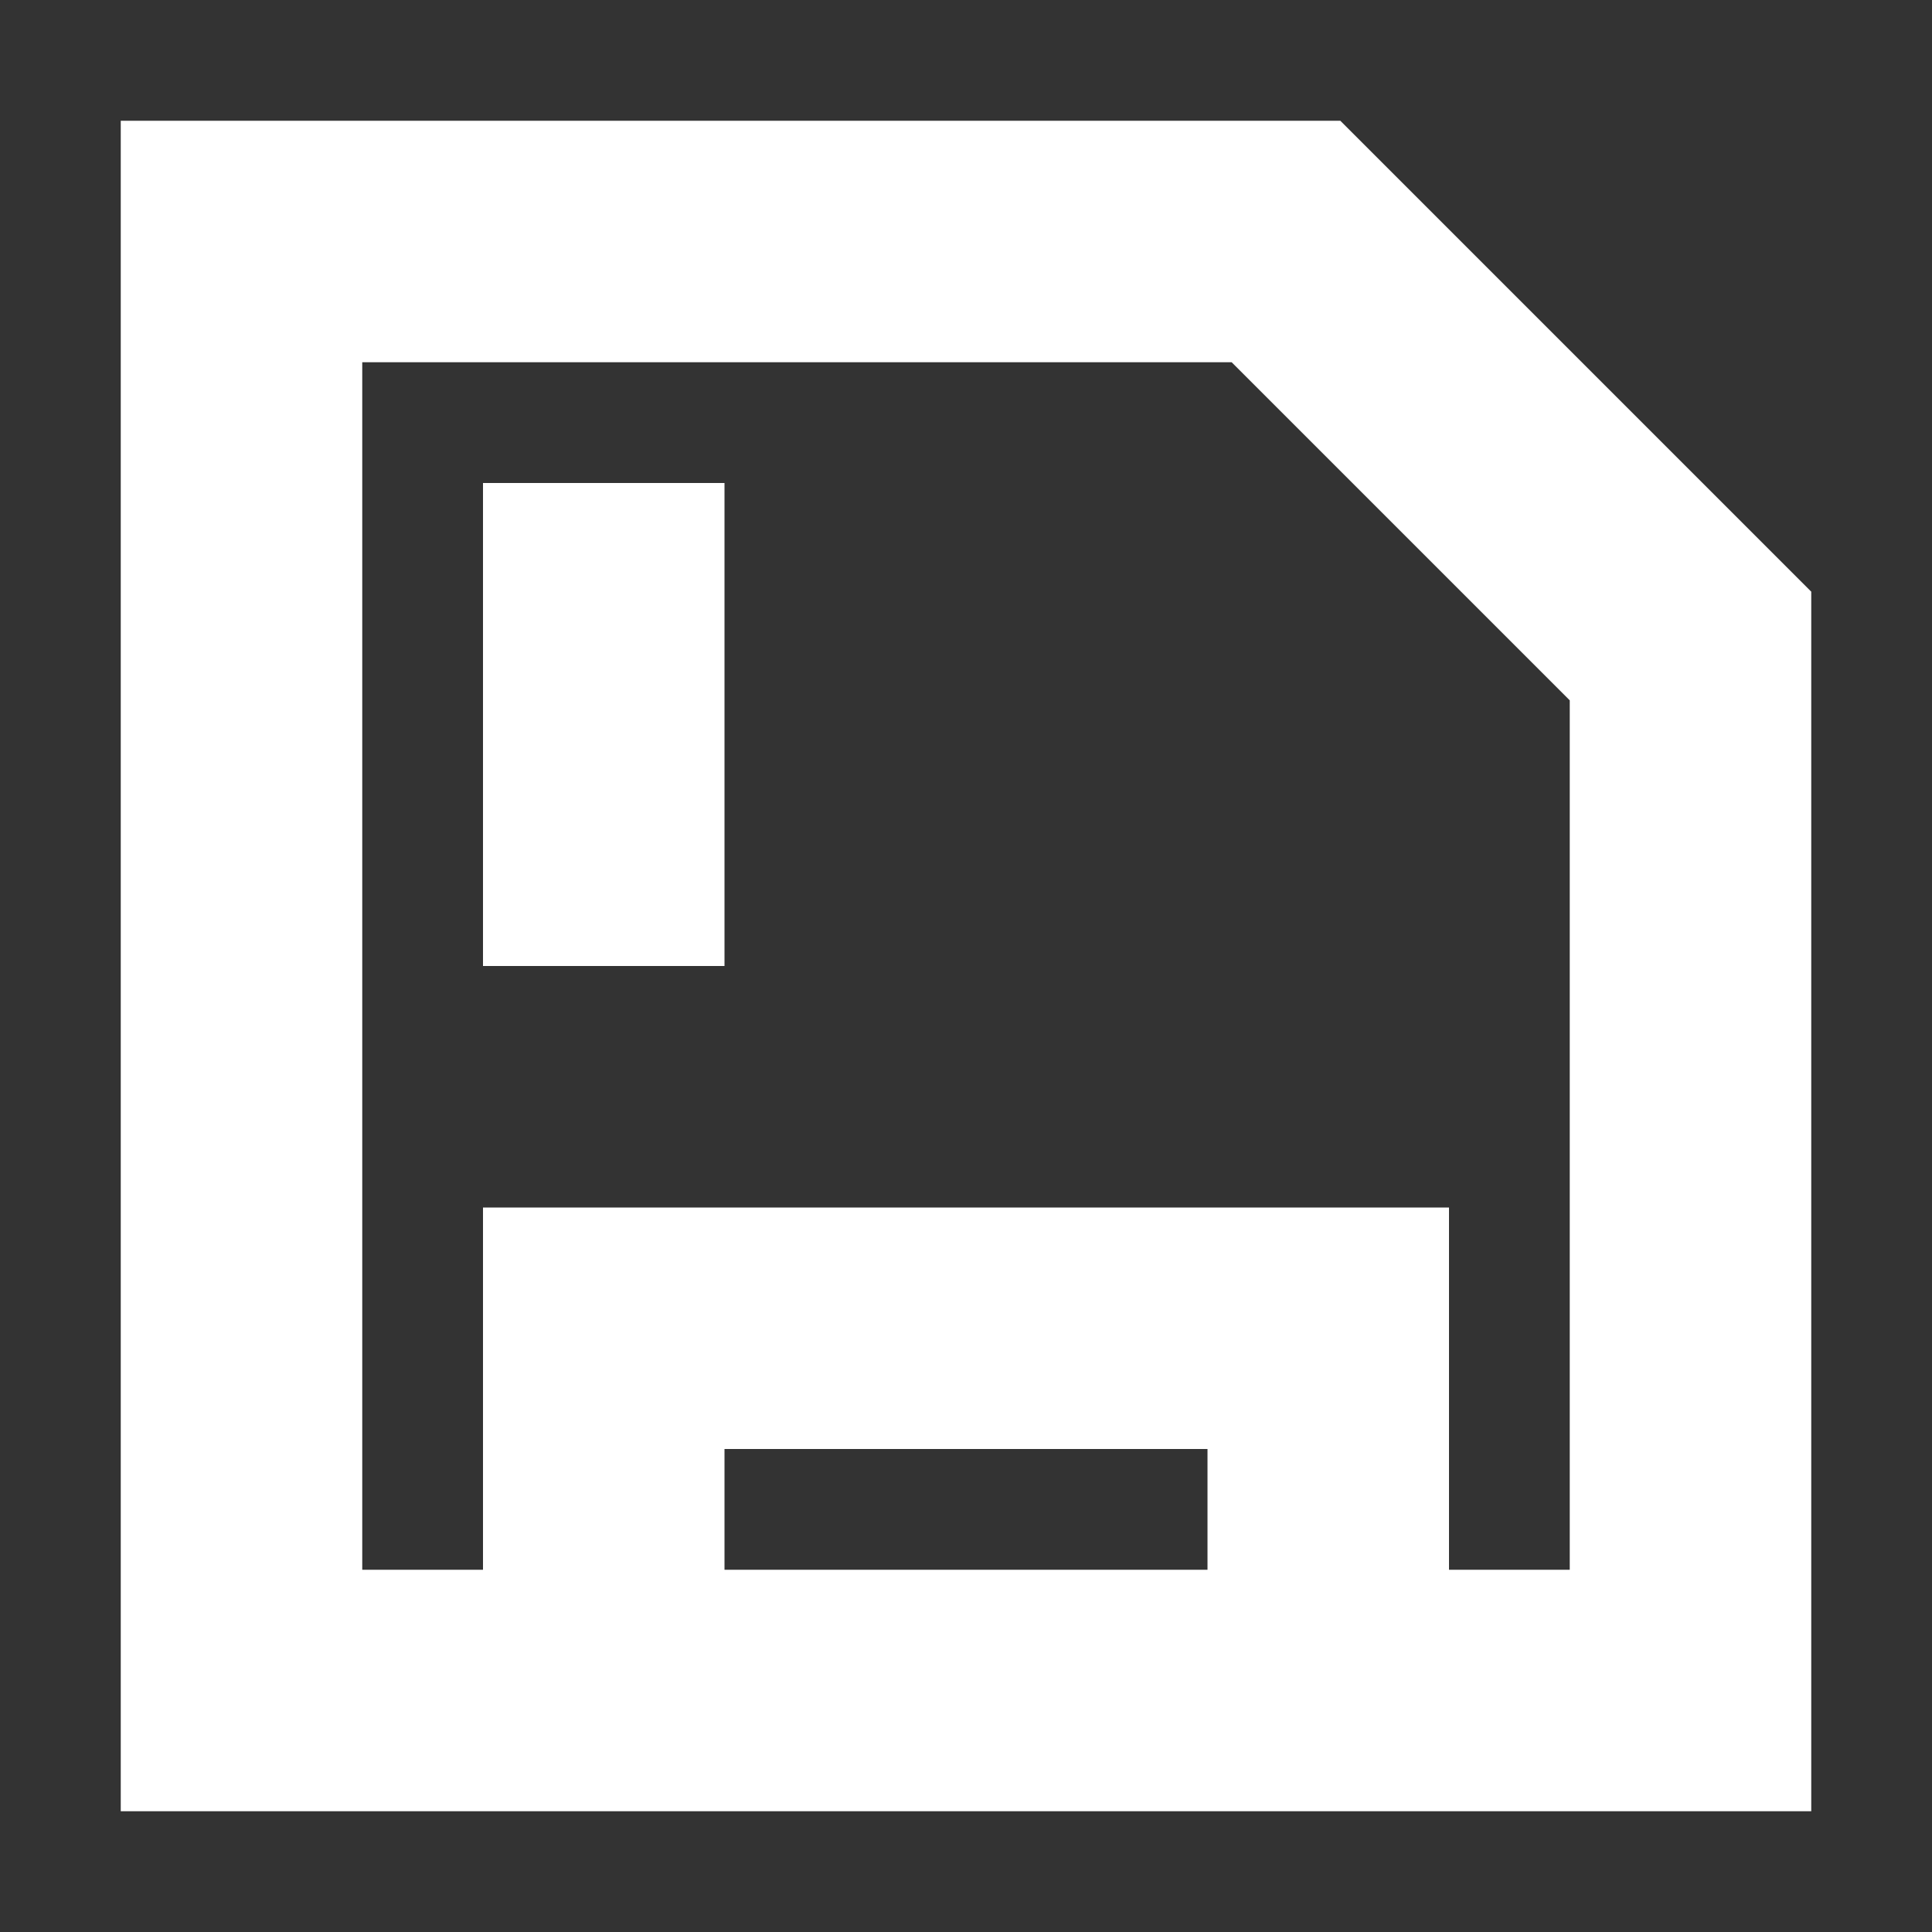 <svg xmlns="http://www.w3.org/2000/svg" xmlns:xlink="http://www.w3.org/1999/xlink" width="24" height="24" viewBox="0 0 24 24">
  <rect x="0" y="0" width="24" height="24" fill="#333333" stroke="none"/>
  <defs>
    <clipPath id="clip-path">
      <rect width="24" height="24" fill="none"/>
    </clipPath>
  </defs>
  <g id="组件_84_1" data-name="组件 84 – 1" clip-path="url(#clip-path)">
    <path id="路径_1559" data-name="路径 1559" d="M220.833,229.833v1.5h6v-1.5Zm-1.5-3h10.5v4.5h1.5v-10.8l-4.2-4.2h-10.8v15h1.5v-4.5h1.5Zm9.15-13.5,5.85,5.85v15.15h-21v-21h15.15Zm-10.65,4.5h3v6h-3Z" transform="translate(-211.833 -211.833)" fill="#fff"/>
    <rect id="矩形_1894" data-name="矩形 1894" width="24" height="24" fill="none"/>
  </g>
</svg>
